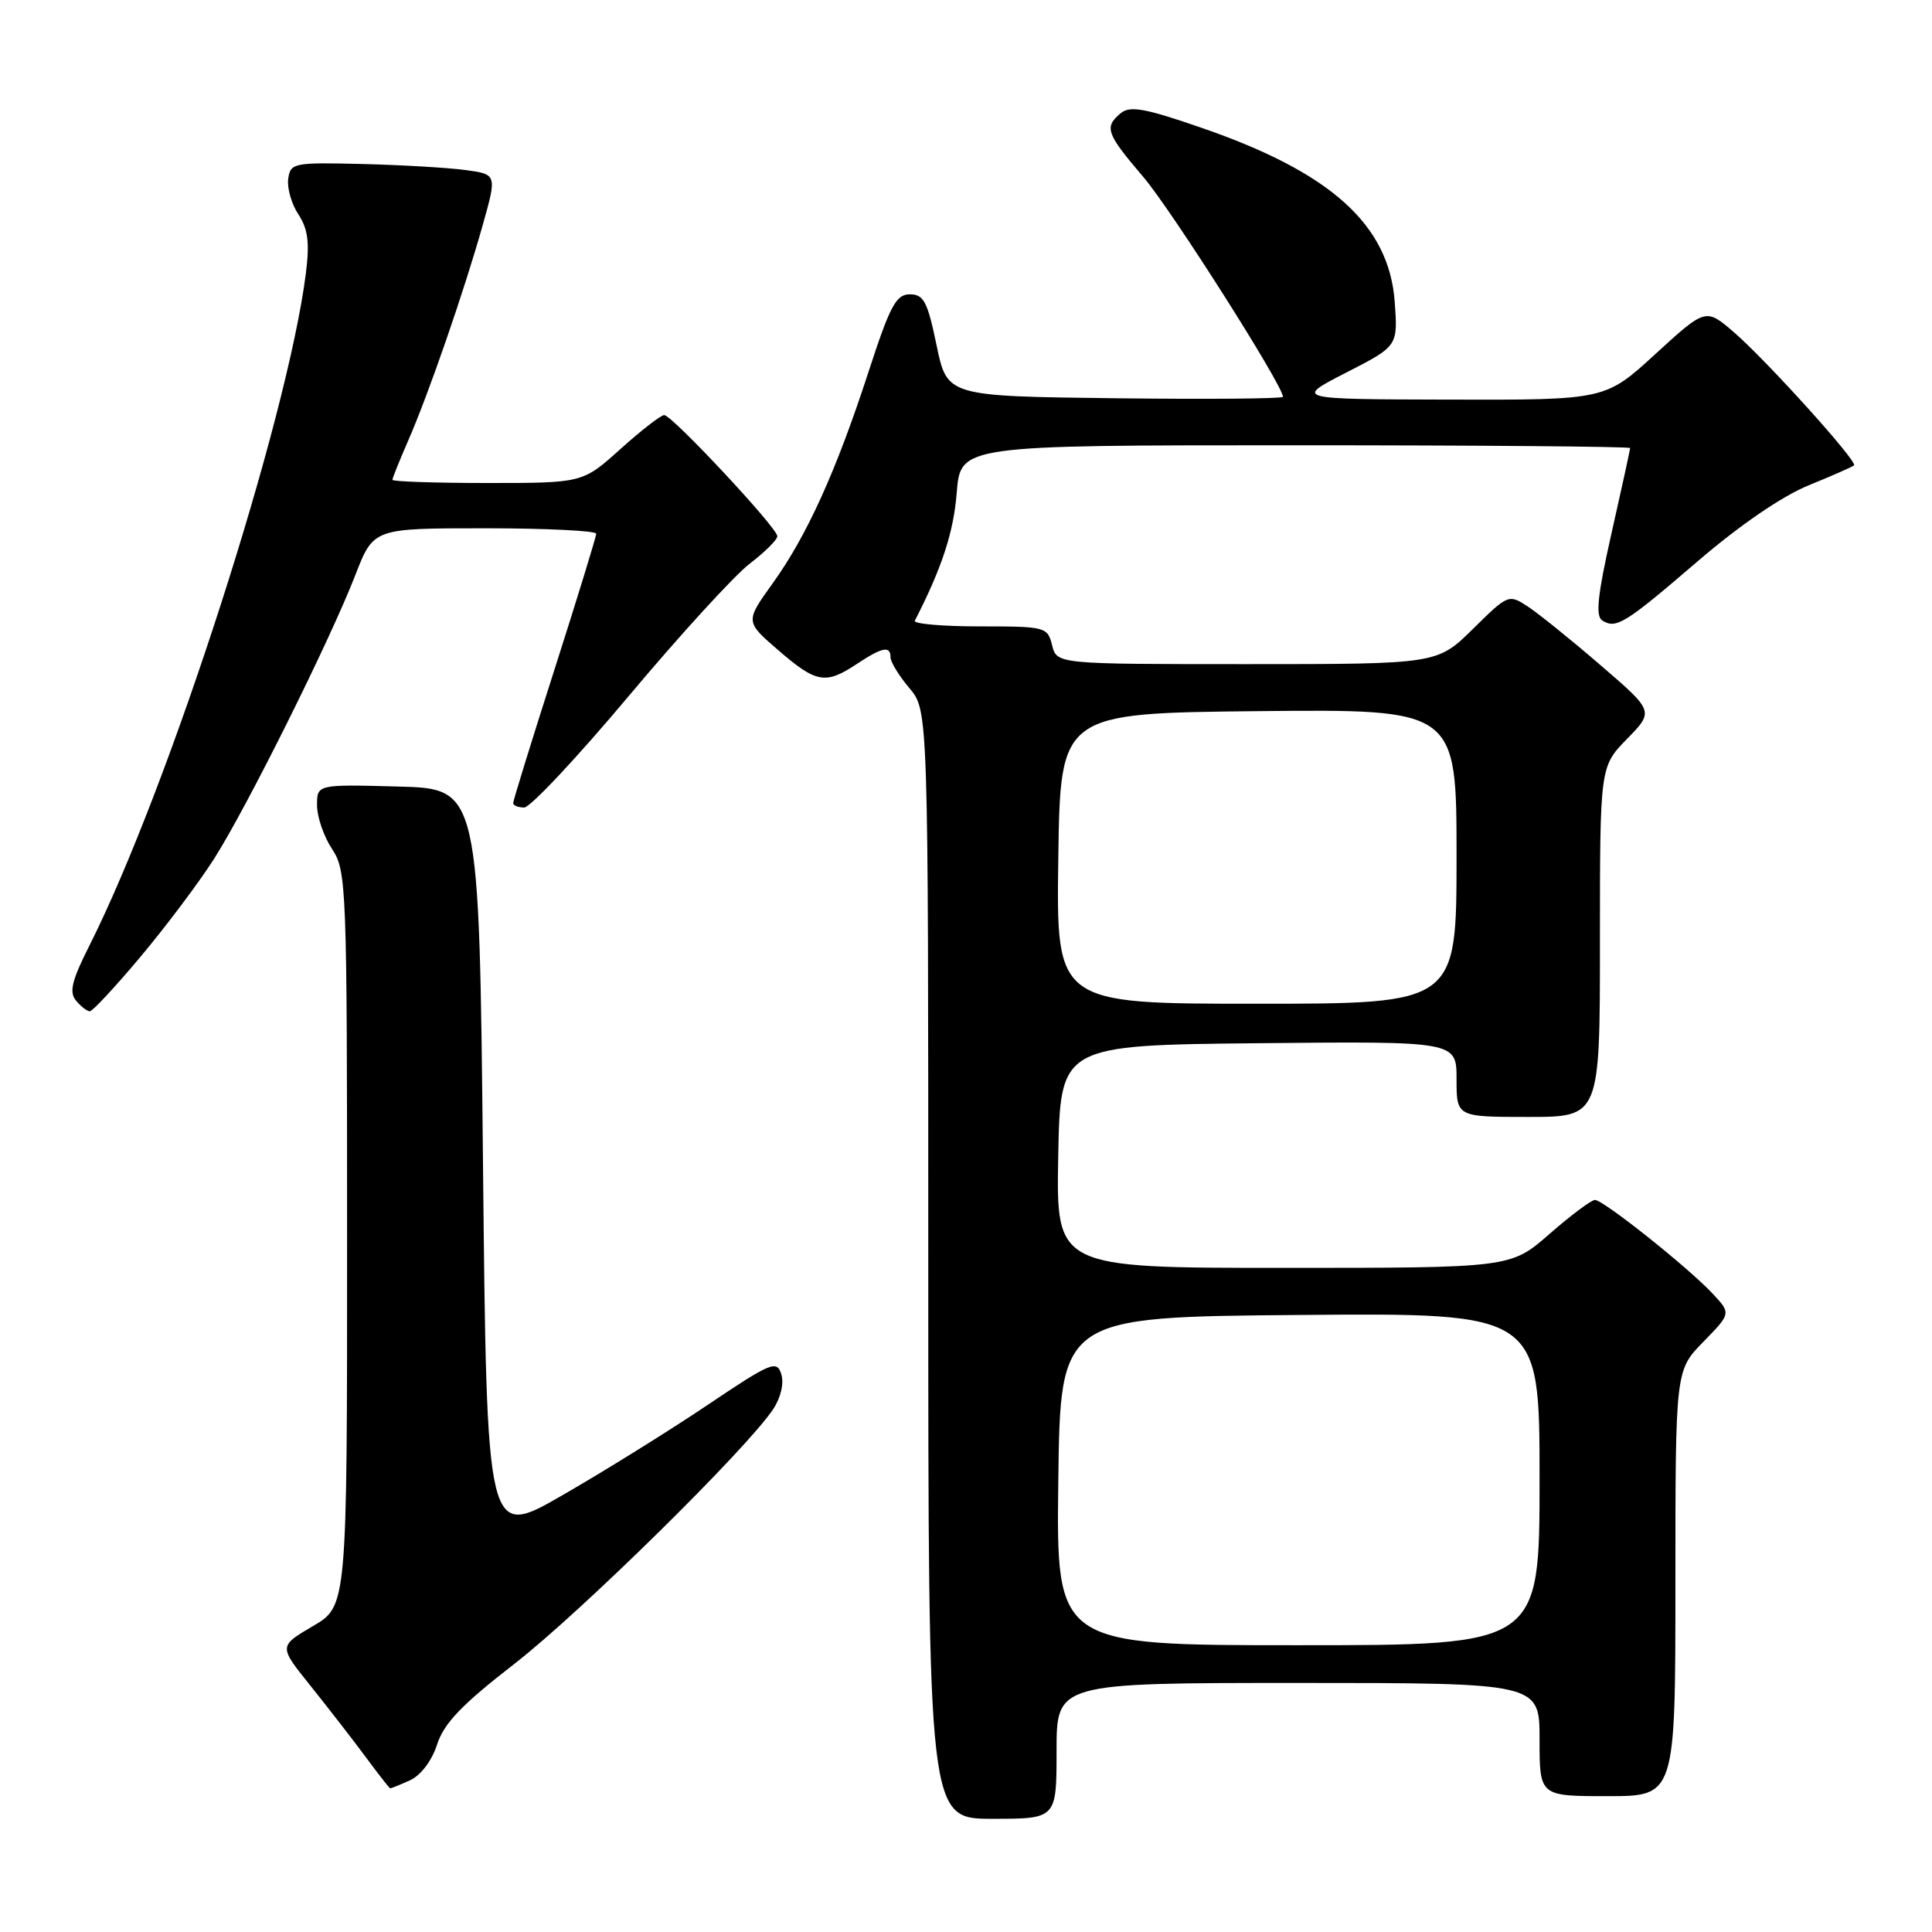 <?xml version="1.0" encoding="UTF-8" standalone="no"?>
<!DOCTYPE svg PUBLIC "-//W3C//DTD SVG 1.1//EN" "http://www.w3.org/Graphics/SVG/1.1/DTD/svg11.dtd" >
<svg xmlns="http://www.w3.org/2000/svg" xmlns:xlink="http://www.w3.org/1999/xlink" version="1.1" viewBox="0 0 256 256">
 <g >
 <path fill="currentColor"
d=" M 140.00 232.00 C 140.00 223.00 140.00 223.00 172.00 223.00 C 204.00 223.00 204.00 223.00 204.00 230.50 C 204.00 238.00 204.00 238.00 213.00 238.00 C 222.00 238.00 222.00 238.00 222.00 209.79 C 222.00 181.58 222.00 181.58 225.69 177.81 C 229.38 174.03 229.38 174.03 226.94 171.42 C 223.72 167.97 212.46 159.00 211.34 159.00 C 210.86 159.00 208.15 161.03 205.32 163.50 C 200.18 168.00 200.18 168.00 170.06 168.00 C 139.95 168.00 139.95 168.00 140.22 153.25 C 140.50 138.50 140.50 138.50 166.75 138.23 C 193.00 137.97 193.00 137.97 193.00 142.98 C 193.00 148.00 193.00 148.00 202.50 148.00 C 212.00 148.00 212.00 148.00 212.00 124.79 C 212.00 101.58 212.00 101.58 215.59 97.91 C 219.17 94.24 219.17 94.24 212.09 88.15 C 208.20 84.79 203.86 81.30 202.45 80.37 C 199.91 78.71 199.83 78.74 195.16 83.35 C 190.43 88.00 190.43 88.00 165.23 88.00 C 140.04 88.00 140.04 88.00 139.41 85.50 C 138.80 83.07 138.55 83.00 129.81 83.00 C 124.87 83.00 121.01 82.66 121.22 82.25 C 124.81 75.24 126.35 70.55 126.77 65.31 C 127.27 59.00 127.27 59.00 171.64 59.00 C 196.04 59.00 216.00 59.17 216.00 59.37 C 216.00 59.57 214.90 64.62 213.55 70.59 C 211.69 78.82 211.39 81.63 212.30 82.21 C 214.14 83.39 215.32 82.65 224.99 74.34 C 230.56 69.56 236.13 65.75 239.65 64.31 C 242.77 63.04 245.48 61.85 245.67 61.66 C 246.17 61.16 234.09 47.77 229.76 44.03 C 226.02 40.81 226.02 40.81 219.36 46.90 C 212.71 53.00 212.71 53.00 192.11 52.95 C 171.50 52.90 171.50 52.90 178.36 49.38 C 185.23 45.86 185.23 45.86 184.81 40.03 C 184.07 29.80 176.39 22.86 159.25 16.95 C 151.72 14.34 149.73 13.98 148.50 15.00 C 146.28 16.85 146.57 17.68 151.48 23.43 C 155.21 27.79 170.00 51.08 170.00 52.58 C 170.00 52.83 159.99 52.92 147.75 52.77 C 125.50 52.50 125.50 52.50 124.10 45.75 C 122.90 39.96 122.40 39.00 120.56 39.00 C 118.74 39.00 117.94 40.49 115.09 49.25 C 110.79 62.45 106.93 70.97 102.38 77.30 C 98.74 82.37 98.74 82.37 103.12 86.15 C 108.16 90.51 109.38 90.73 113.50 88.00 C 116.91 85.74 118.00 85.52 118.00 87.11 C 118.00 87.71 119.12 89.55 120.50 91.18 C 123.00 94.15 123.00 94.15 123.00 167.58 C 123.00 241.00 123.00 241.00 131.50 241.00 C 140.00 241.00 140.00 241.00 140.00 232.00 Z  M 54.33 235.90 C 55.76 235.24 57.22 233.32 57.92 231.15 C 58.83 228.34 61.17 225.89 68.12 220.50 C 76.93 213.67 99.07 191.87 102.47 186.69 C 103.48 185.15 103.90 183.27 103.52 182.07 C 102.93 180.19 102.16 180.51 93.69 186.21 C 88.63 189.61 80.00 194.98 74.50 198.14 C 64.50 203.90 64.50 203.90 64.00 154.20 C 63.50 104.50 63.50 104.50 52.75 104.22 C 42.00 103.93 42.00 103.93 42.01 106.72 C 42.01 108.25 42.91 110.85 44.00 112.50 C 45.91 115.39 45.99 117.29 45.99 164.15 C 46.00 212.81 46.00 212.81 41.46 215.47 C 36.93 218.13 36.93 218.13 41.09 223.31 C 43.38 226.17 46.66 230.39 48.38 232.71 C 50.09 235.03 51.59 236.94 51.70 236.96 C 51.81 236.98 52.99 236.50 54.33 235.90 Z  M 18.64 126.75 C 21.99 122.76 26.37 116.93 28.37 113.79 C 32.72 106.96 43.73 84.85 47.09 76.18 C 49.49 70.00 49.49 70.00 64.24 70.00 C 72.36 70.00 79.00 70.33 79.00 70.72 C 79.00 71.12 76.52 79.18 73.50 88.63 C 70.47 98.08 68.00 106.08 68.00 106.41 C 68.00 106.73 68.66 107.00 69.46 107.00 C 70.26 107.00 76.49 100.36 83.30 92.24 C 90.11 84.12 97.33 76.23 99.34 74.69 C 101.35 73.15 103.00 71.52 103.00 71.05 C 103.00 69.94 89.04 55.00 88.01 55.00 C 87.57 55.00 84.96 57.03 82.21 59.50 C 77.21 64.00 77.21 64.00 64.60 64.00 C 57.67 64.00 52.00 63.81 52.00 63.58 C 52.00 63.35 52.95 60.99 54.11 58.33 C 56.80 52.18 61.54 38.45 63.97 29.80 C 65.85 23.10 65.85 23.10 61.67 22.53 C 59.38 22.22 53.23 21.86 48.00 21.73 C 38.90 21.51 38.49 21.59 38.19 23.69 C 38.02 24.90 38.62 27.02 39.54 28.41 C 40.82 30.37 41.04 32.15 40.53 36.22 C 38.05 55.76 22.41 104.32 11.83 125.33 C 9.51 129.93 9.14 131.46 10.07 132.58 C 10.71 133.36 11.54 134.00 11.90 134.00 C 12.26 134.00 15.30 130.74 18.64 126.75 Z  M 140.23 196.25 C 140.50 174.50 140.50 174.50 172.25 174.24 C 204.00 173.97 204.00 173.97 204.00 195.99 C 204.00 218.00 204.00 218.00 171.98 218.00 C 139.96 218.00 139.96 218.00 140.23 196.25 Z  M 140.23 113.75 C 140.50 94.50 140.50 94.50 166.75 94.23 C 193.00 93.97 193.00 93.97 193.00 113.48 C 193.00 133.00 193.00 133.00 166.48 133.00 C 139.96 133.00 139.96 133.00 140.23 113.75 Z "/>
</g>
</svg>
